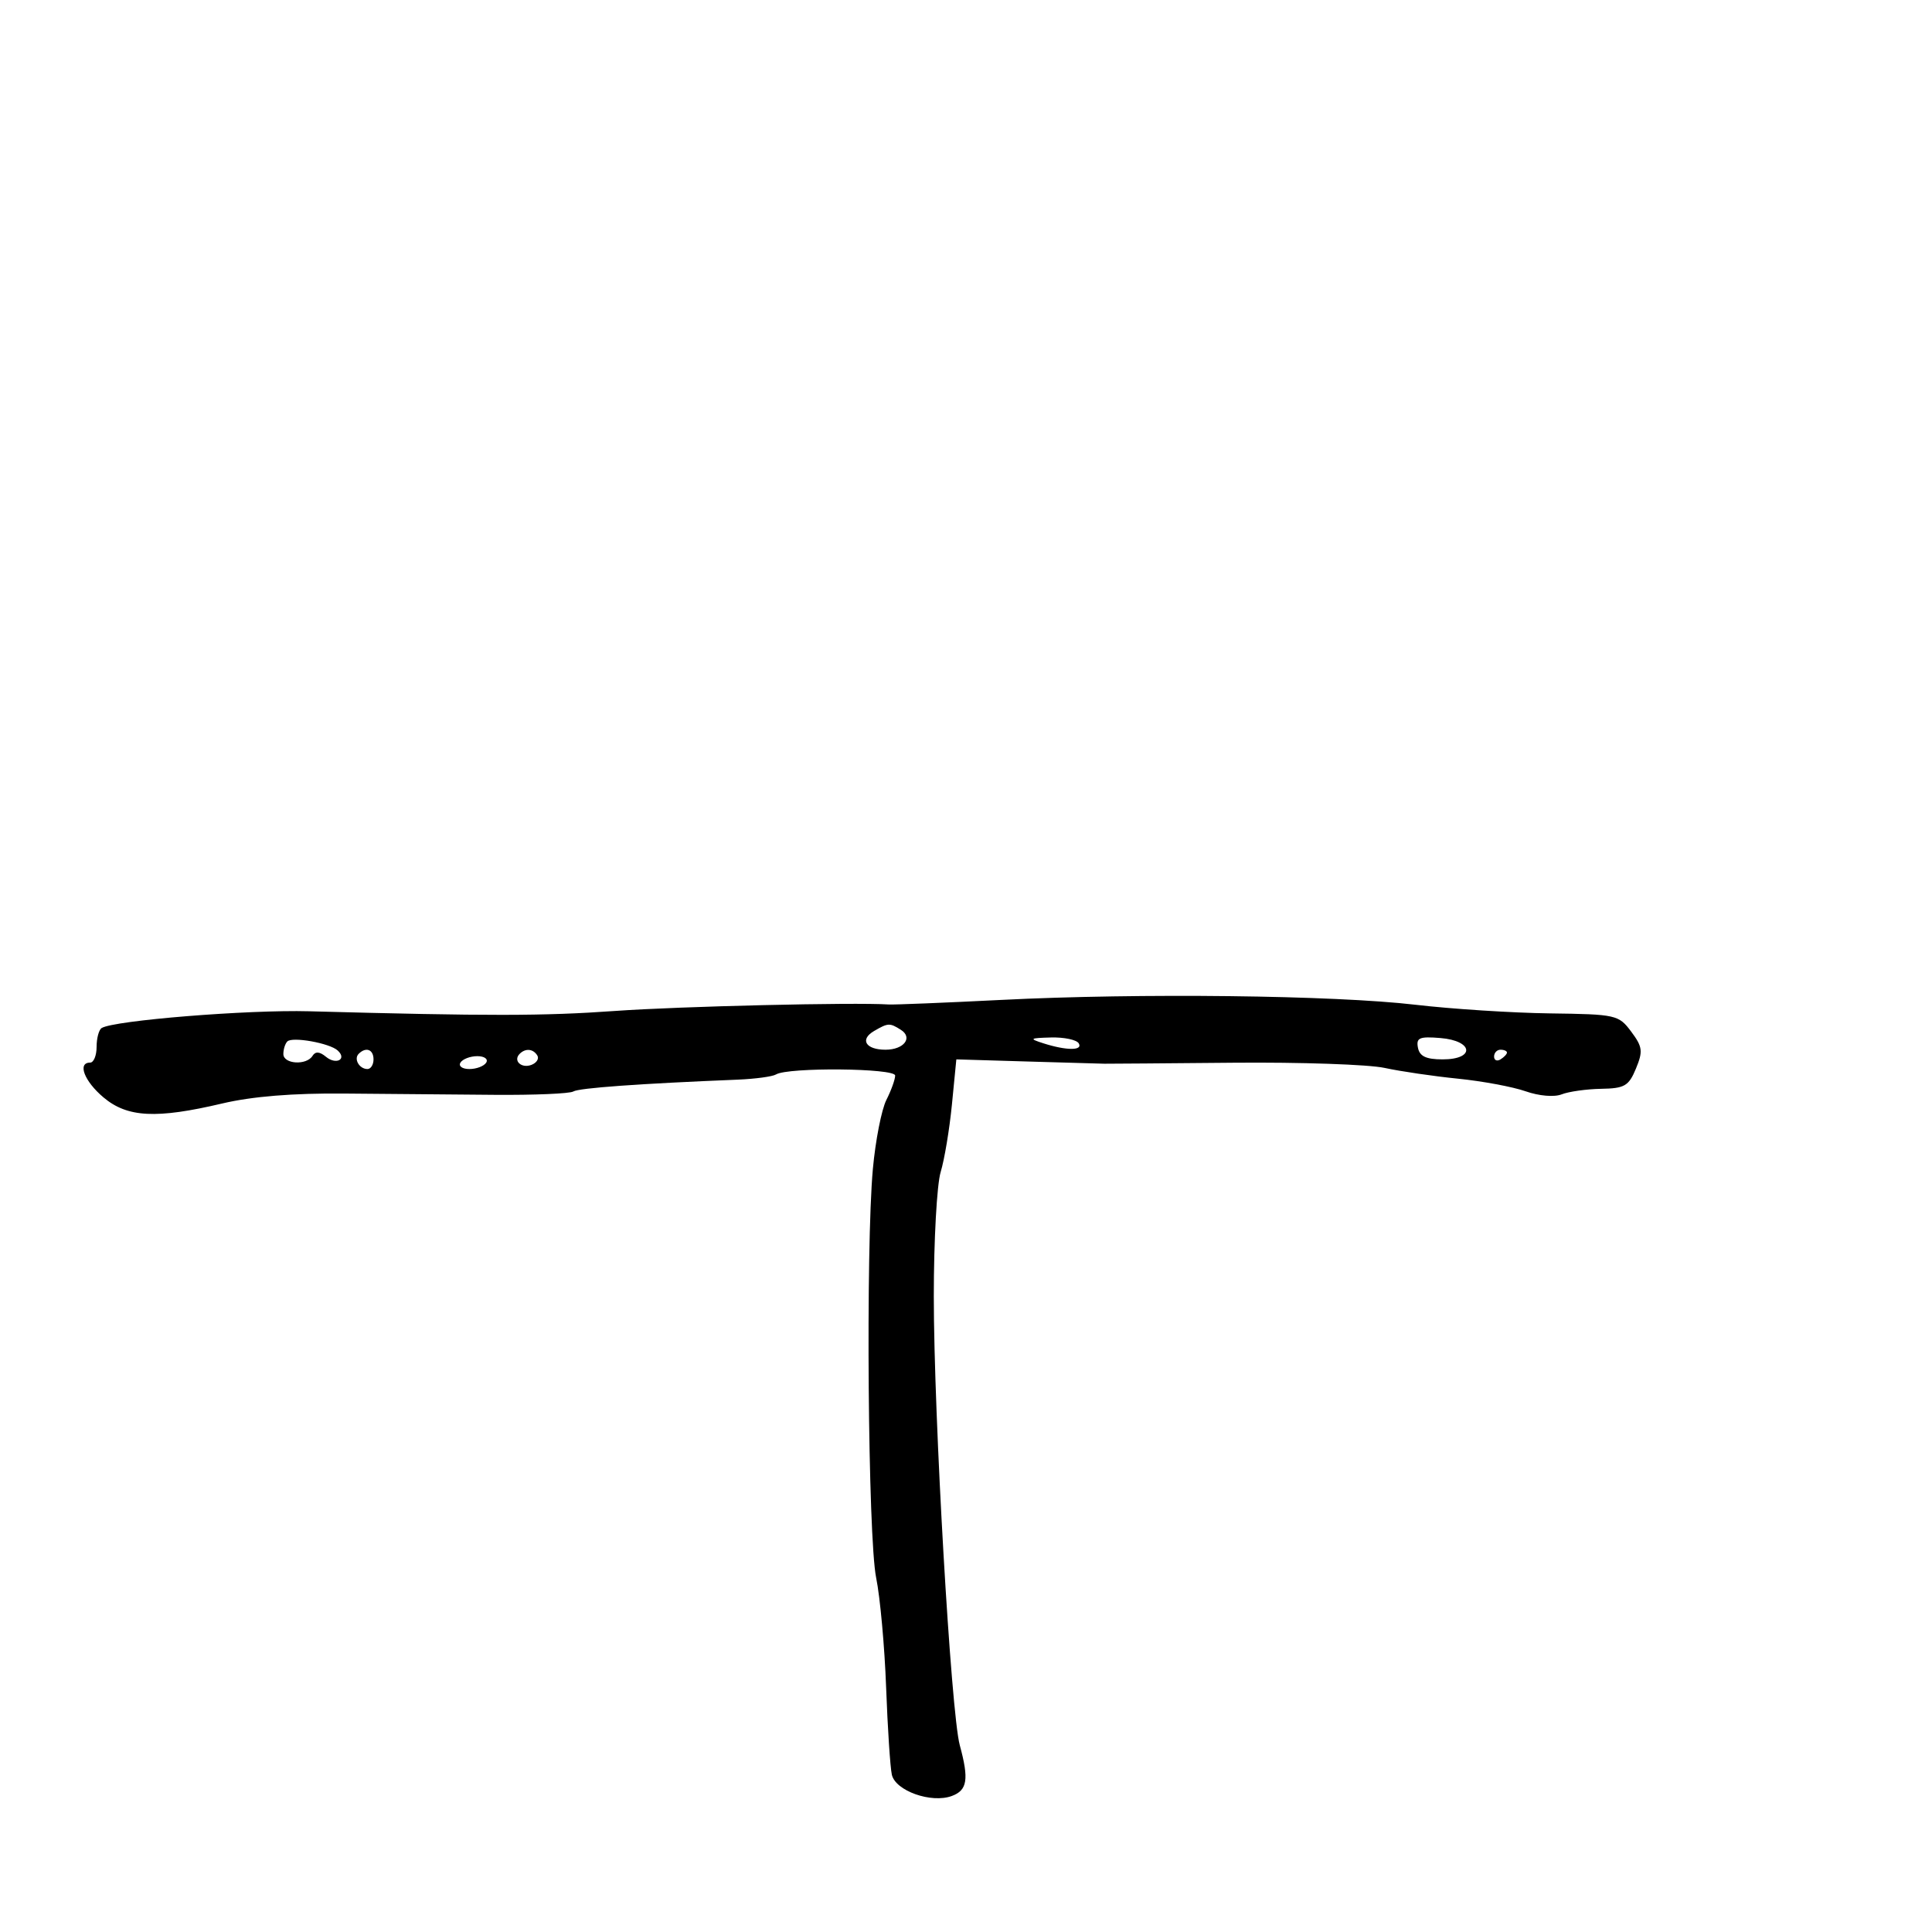 <svg xmlns="http://www.w3.org/2000/svg" width="300" height="300" viewBox="0 0 300 300" version="1.1">
	<path d="M 155.500 155.265 C 146.700 155.708, 138.825 156.027, 138 155.974 C 132.598 155.624, 105.493 156.265, 95.500 156.980 C 84.401 157.774, 75.800 157.783, 48 157.030 C 38.455 156.772, 17.701 158.448, 15.785 159.633 C 15.353 159.900, 15 161.216, 15 162.559 C 15 163.902, 14.550 165, 14 165 C 11.976 165, 13.087 167.895, 16.077 170.411 C 19.782 173.529, 24.286 173.758, 34.500 171.349 C 39.172 170.248, 45.491 169.734, 53.500 169.806 C 60.100 169.866, 70.571 169.955, 76.768 170.005 C 82.966 170.055, 88.482 169.820, 89.026 169.484 C 89.902 168.942, 99.273 168.267, 114.500 167.649 C 117.250 167.537, 119.950 167.173, 120.500 166.840 C 122.376 165.703, 139 165.856, 139 167.010 C 139 167.609, 138.386 169.314, 137.635 170.800 C 136.885 172.285, 135.942 177.100, 135.540 181.500 C 134.416 193.807, 134.777 238.755, 136.050 245 C 136.667 248.025, 137.362 255.675, 137.596 262 C 137.830 268.325, 138.230 274.434, 138.485 275.575 C 139.047 278.083, 144.615 280.057, 147.802 278.878 C 150.214 277.985, 150.478 276.296, 149.035 271 C 147.666 265.973, 145 219.930, 145 201.301 C 145 192.603, 145.479 183.915, 146.065 181.993 C 146.651 180.072, 147.438 175.350, 147.815 171.500 L 148.500 164.500 159.500 164.828 C 165.550 165.009, 170.950 165.164, 171.500 165.174 C 172.050 165.183, 181.050 165.114, 191.500 165.019 C 201.950 164.925, 212.525 165.288, 215 165.826 C 217.475 166.363, 222.602 167.115, 226.393 167.497 C 230.185 167.878, 234.910 168.759, 236.893 169.454 C 238.981 170.186, 241.343 170.386, 242.500 169.929 C 243.600 169.496, 246.358 169.109, 248.629 169.070 C 252.264 169.008, 252.909 168.634, 254.026 165.936 C 255.144 163.238, 255.056 162.552, 253.288 160.186 C 251.344 157.585, 250.946 157.496, 240.672 157.359 C 234.837 157.282, 225.437 156.678, 219.782 156.017 C 207.138 154.539, 176.914 154.186, 155.500 155.265 M 135.729 160.092 C 133.459 161.413, 134.425 163, 137.500 163 C 140.360 163, 141.802 161.122, 139.878 159.904 C 138.157 158.813, 137.906 158.825, 135.729 160.092 M 44.618 161.715 C 44.278 162.055, 44 162.933, 44 163.667 C 44 165.242, 47.593 165.468, 48.530 163.951 C 48.972 163.237, 49.635 163.282, 50.613 164.094 C 52.197 165.408, 53.928 164.478, 52.433 163.116 C 51.183 161.975, 45.395 160.938, 44.618 161.715 M 162 162 C 165.612 163.157, 168.215 163.157, 167.500 162 C 167.160 161.450, 165.221 161.045, 163.191 161.100 C 159.876 161.189, 159.754 161.281, 162 162 M 220.178 162.685 C 220.436 164.024, 221.441 164.500, 224.014 164.500 C 229.099 164.500, 228.794 161.606, 223.664 161.185 C 220.410 160.917, 219.881 161.144, 220.178 162.685 M 55.694 163.639 C 54.895 164.438, 55.798 166, 57.059 166 C 57.577 166, 58 165.325, 58 164.500 C 58 162.954, 56.820 162.513, 55.694 163.639 M 80.694 163.639 C 79.629 164.704, 80.964 165.951, 82.526 165.352 C 83.331 165.043, 83.740 164.388, 83.435 163.895 C 82.787 162.846, 81.598 162.735, 80.694 163.639 M 232 164.059 C 232 164.641, 232.450 164.840, 233 164.500 C 233.550 164.160, 234 163.684, 234 163.441 C 234 163.198, 233.550 163, 233 163 C 232.450 163, 232 163.477, 232 164.059 M 71.500 165 C 71.160 165.550, 71.782 166, 72.882 166 C 73.982 166, 75.160 165.550, 75.500 165 C 75.840 164.450, 75.218 164, 74.118 164 C 73.018 164, 71.840 164.450, 71.500 165" stroke="none" fill="black" fill-rule="evenodd"/>
</svg>